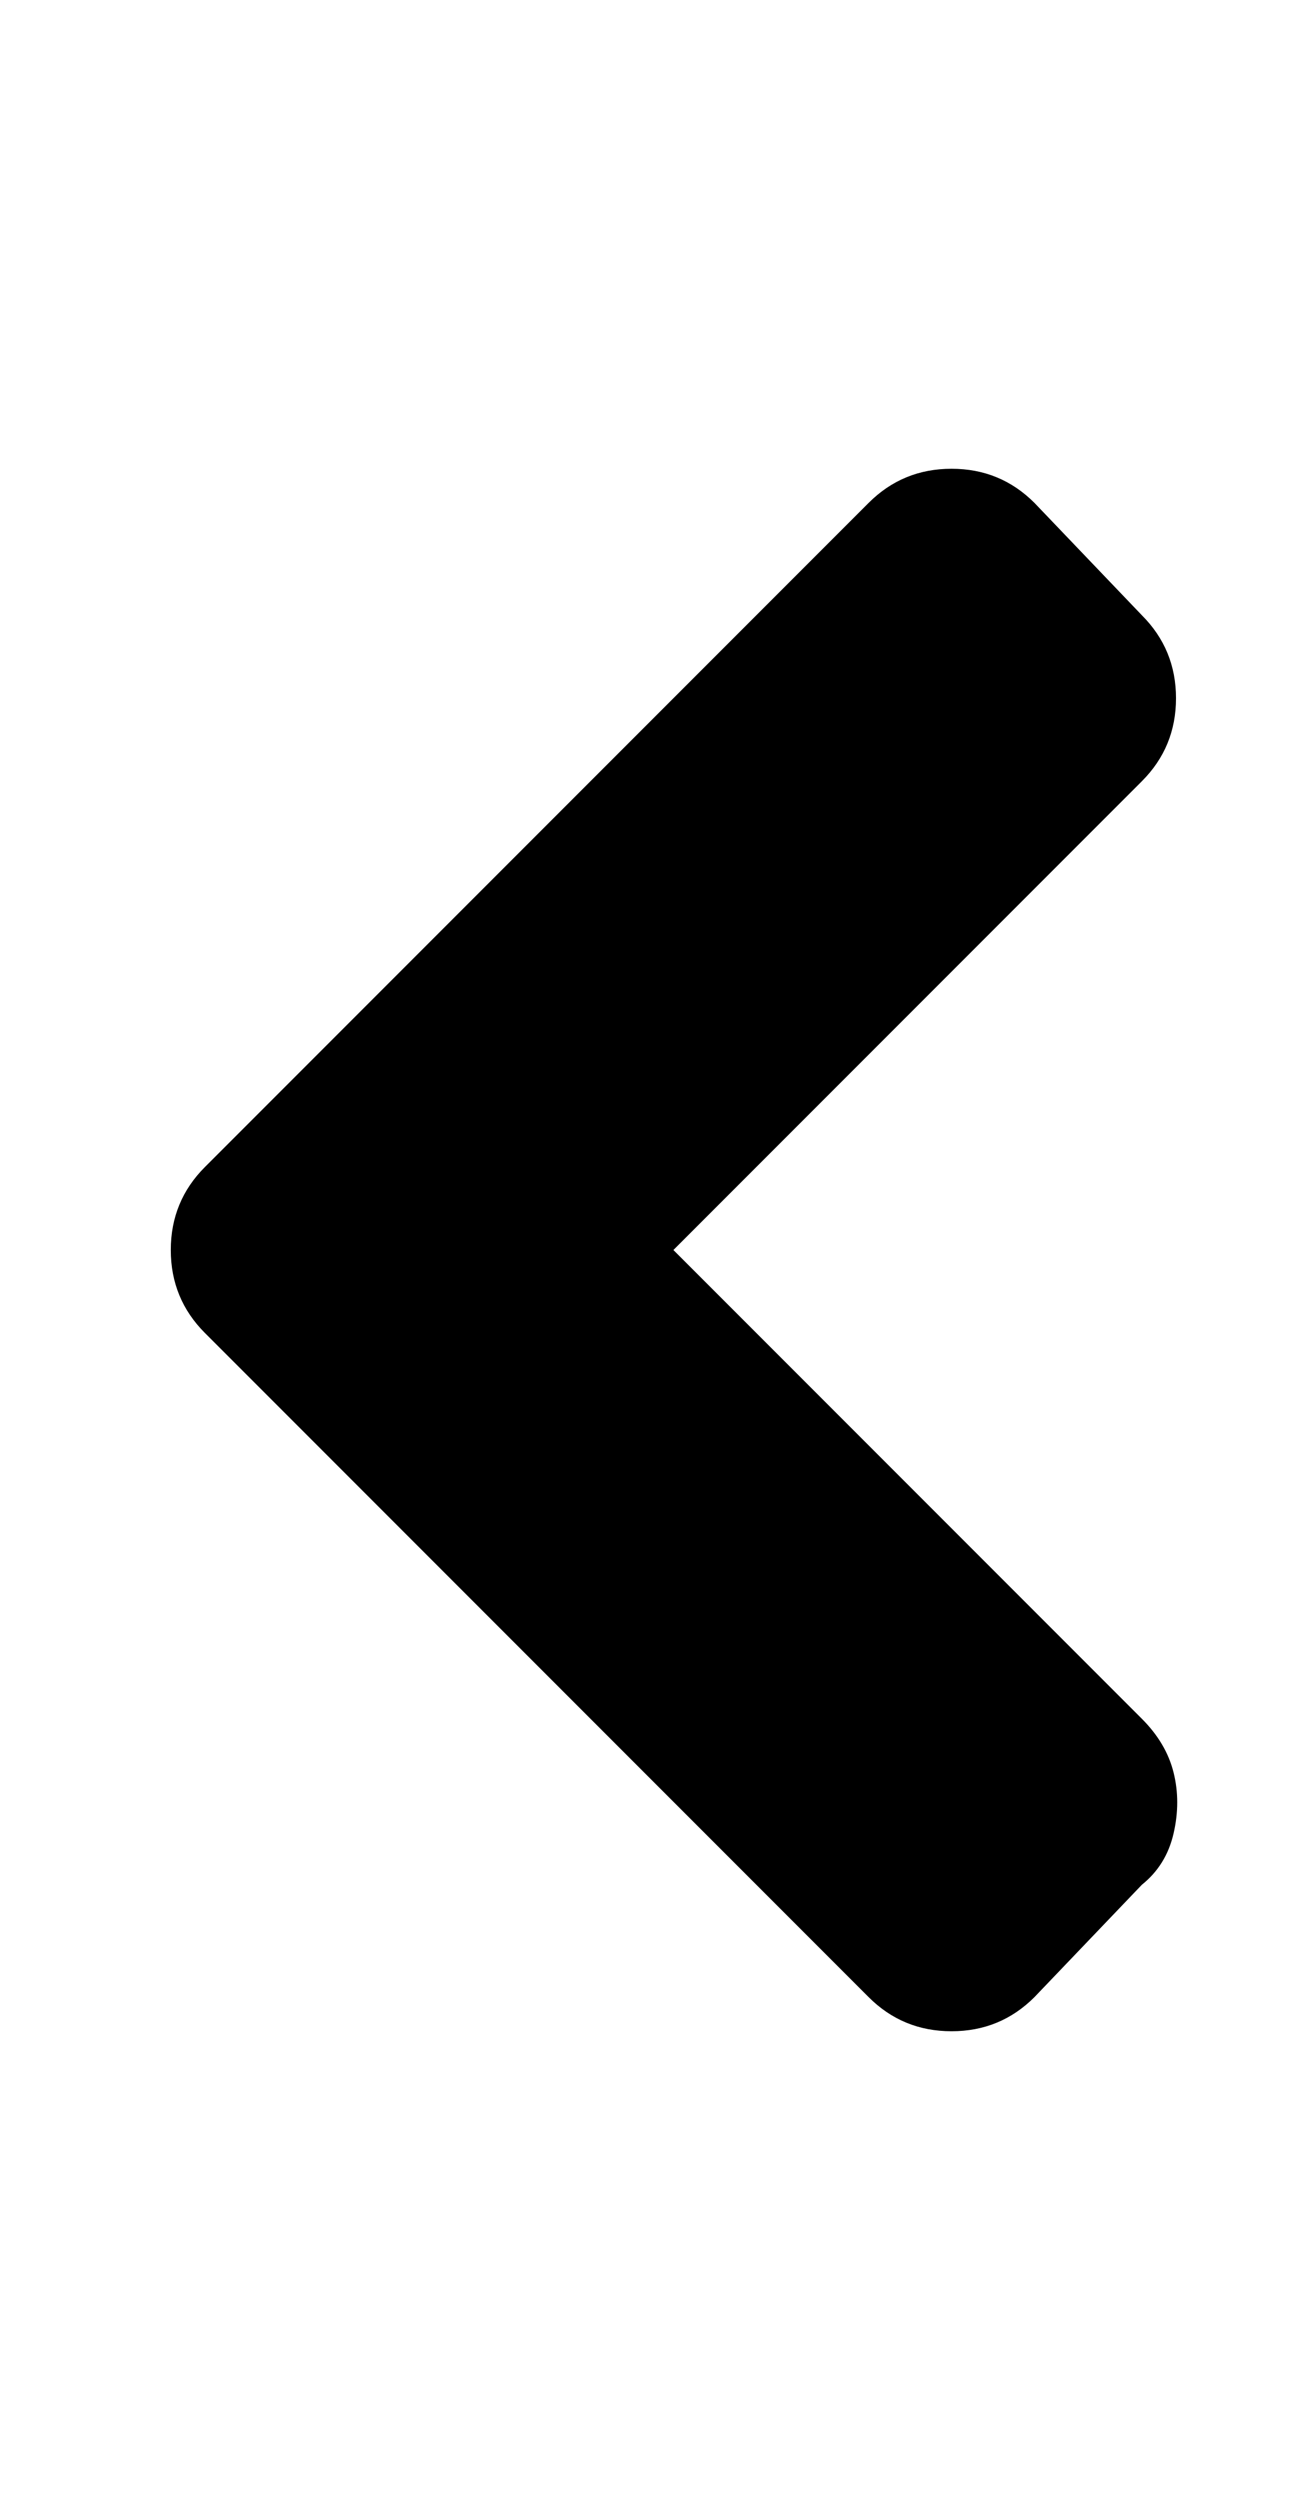 <?xml version="1.0" standalone="no"?>
<!DOCTYPE svg PUBLIC "-//W3C//DTD SVG 1.1//EN" "http://www.w3.org/Graphics/SVG/1.1/DTD/svg11.dtd" >
<svg xmlns="http://www.w3.org/2000/svg" xmlns:xlink="http://www.w3.org/1999/xlink" version="1.1" viewBox="-10 0 266 512">
   <path fill="currentColor"
d="M32 239l136 -136q7 -7 17 -7t17 7l22 23q7 7 7 17t-7 17l-96 96l96 96q5 5 6.5 11t0 12.5t-6.5 10.5l-22 23q-7 7 -17 7t-17 -7l-136 -136q-7 -7 -7 -17t7 -17z" />
</svg>
